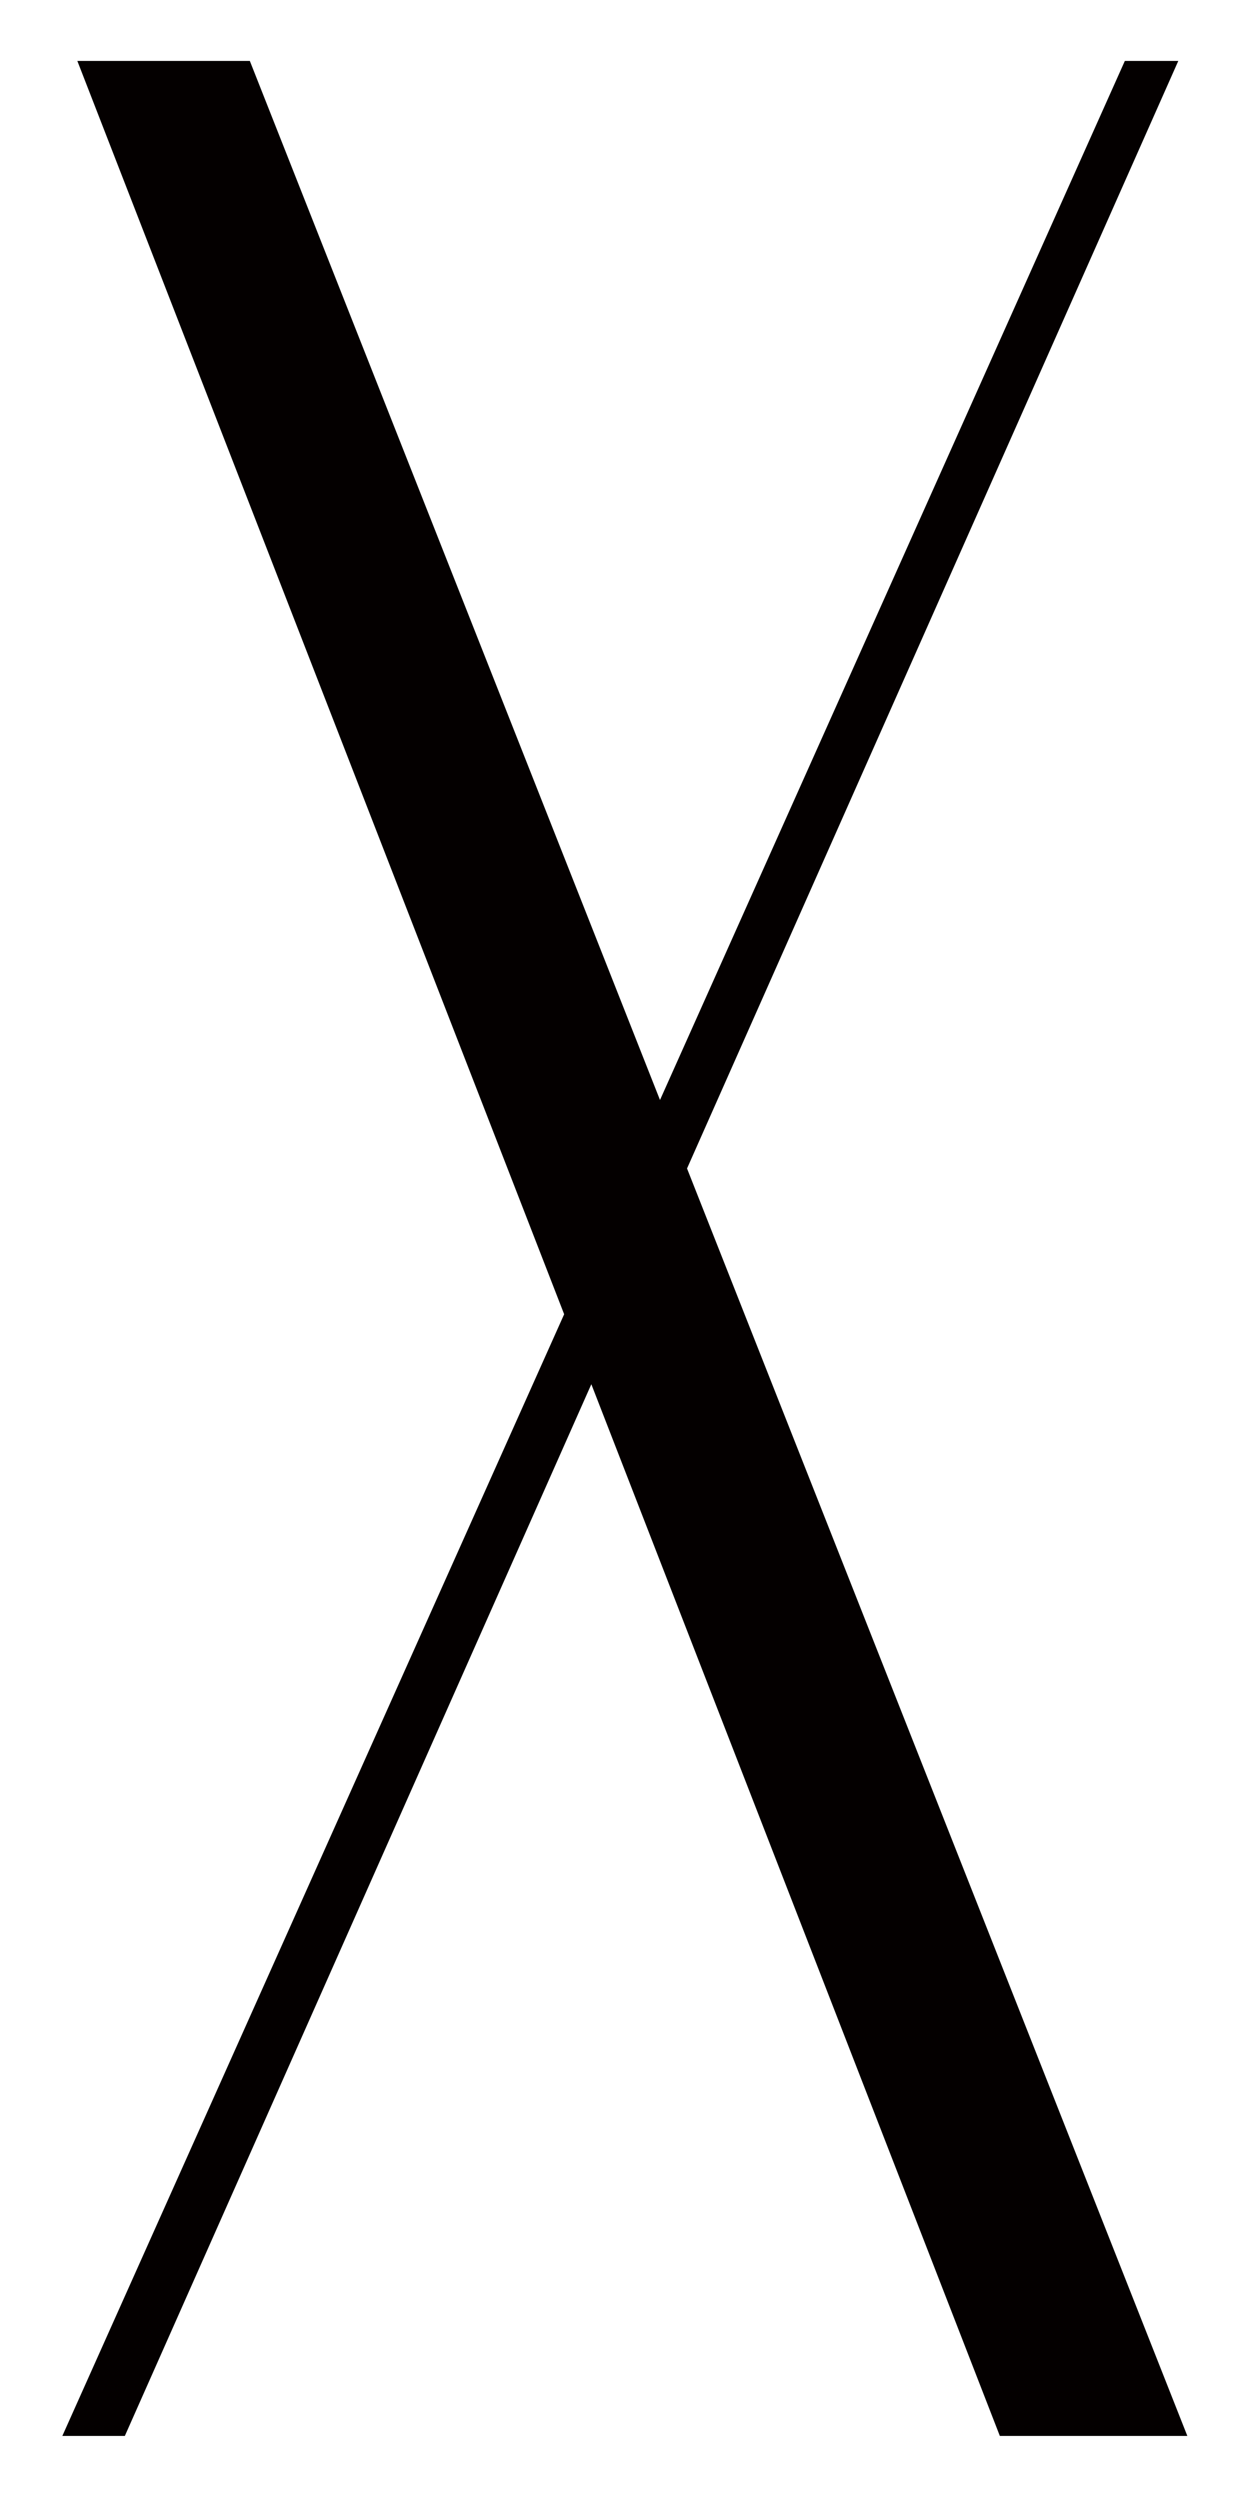 <?xml version="1.0" encoding="UTF-8"?>
<svg height="1000" width="500" xmlns:inkscape="http://www.inkscape.org/namespaces/inkscape" xmlns:sodipodi="http://sodipodi.sourceforge.net/DTD/sodipodi-0.dtd">
  <path id="polygon35" d="m 264,440 -164.063,-415.625 -69,0 194.725,501.322 -200.725,448.678 25,0 186.598,-420.684 163.402,420.684 75,0 -200.124,-506.981 196.504,-443.019 -21.38,0 z " inkscape:connector-curvature="0" style="fill:#040000" />
</svg>
